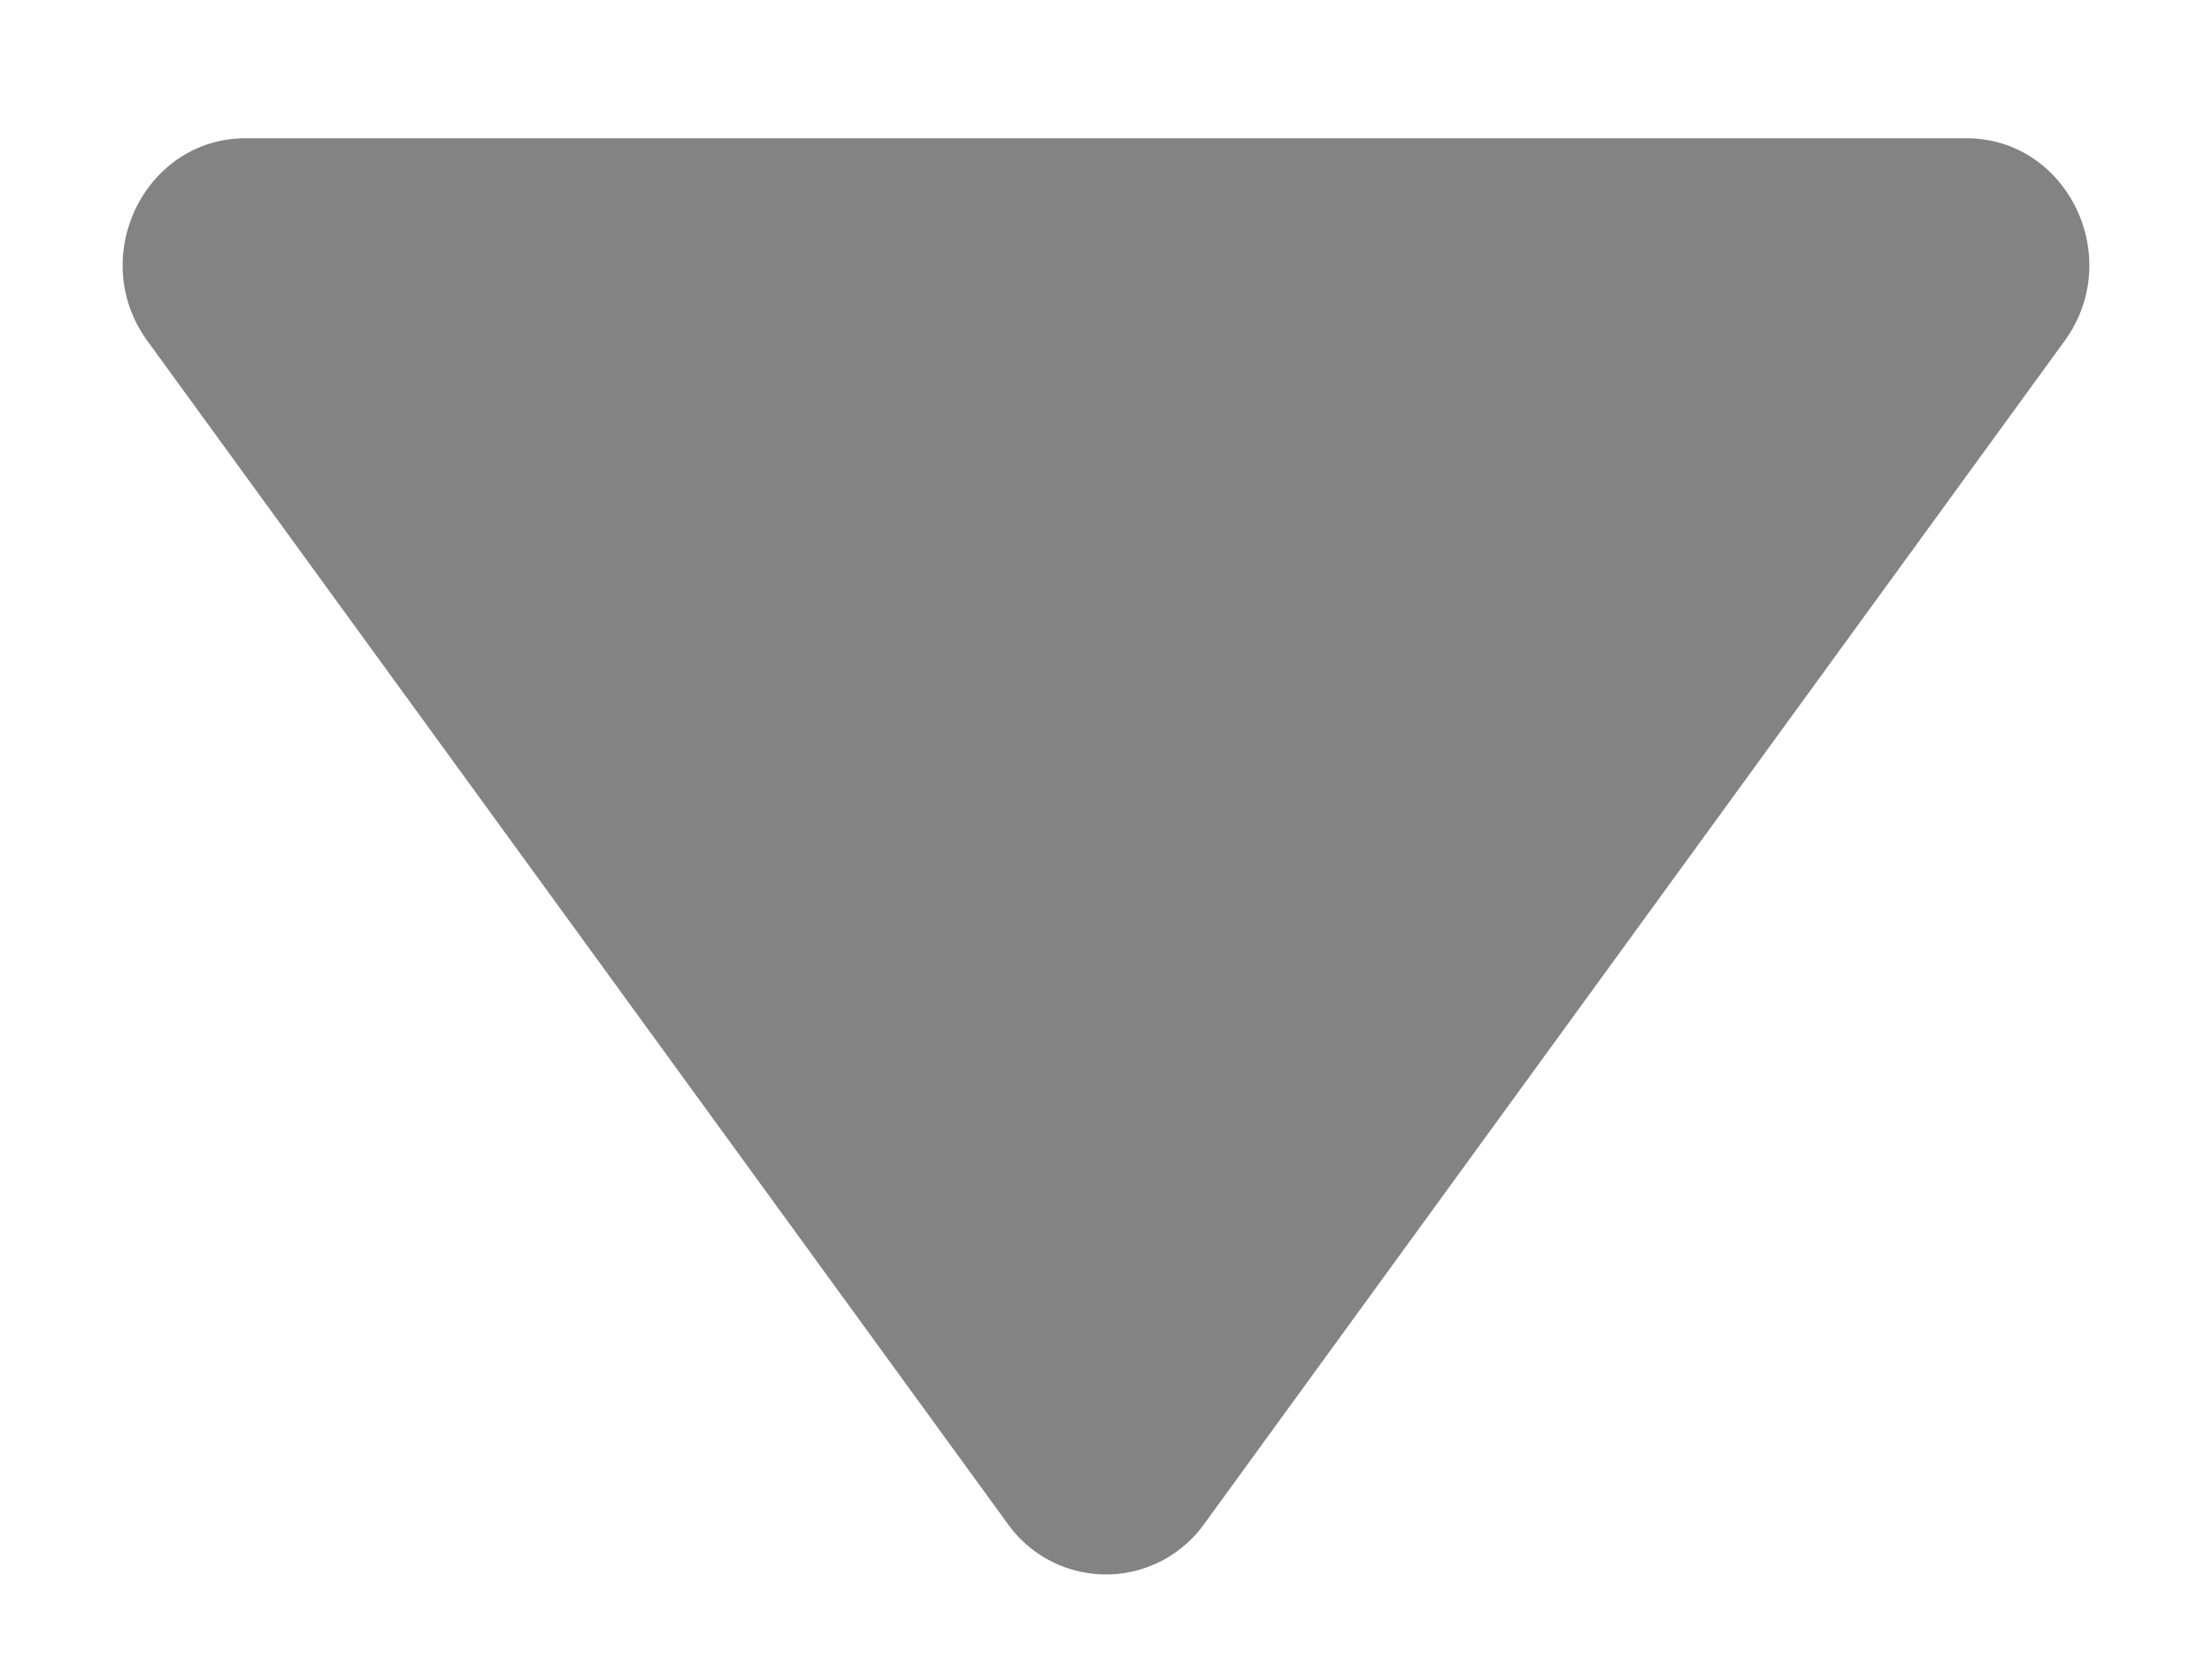 <svg width="12" height="9" fill="none" xmlns="http://www.w3.org/2000/svg"><path fill-rule="evenodd" clip-rule="evenodd" d="M10.667.75c.549 0 .863.647.533 1.1L6.533 8.267a.655.655 0 01-1.066 0L.8 1.85C.47 1.397.784.75 1.333.75h9.334z" fill="#838383"/></svg>